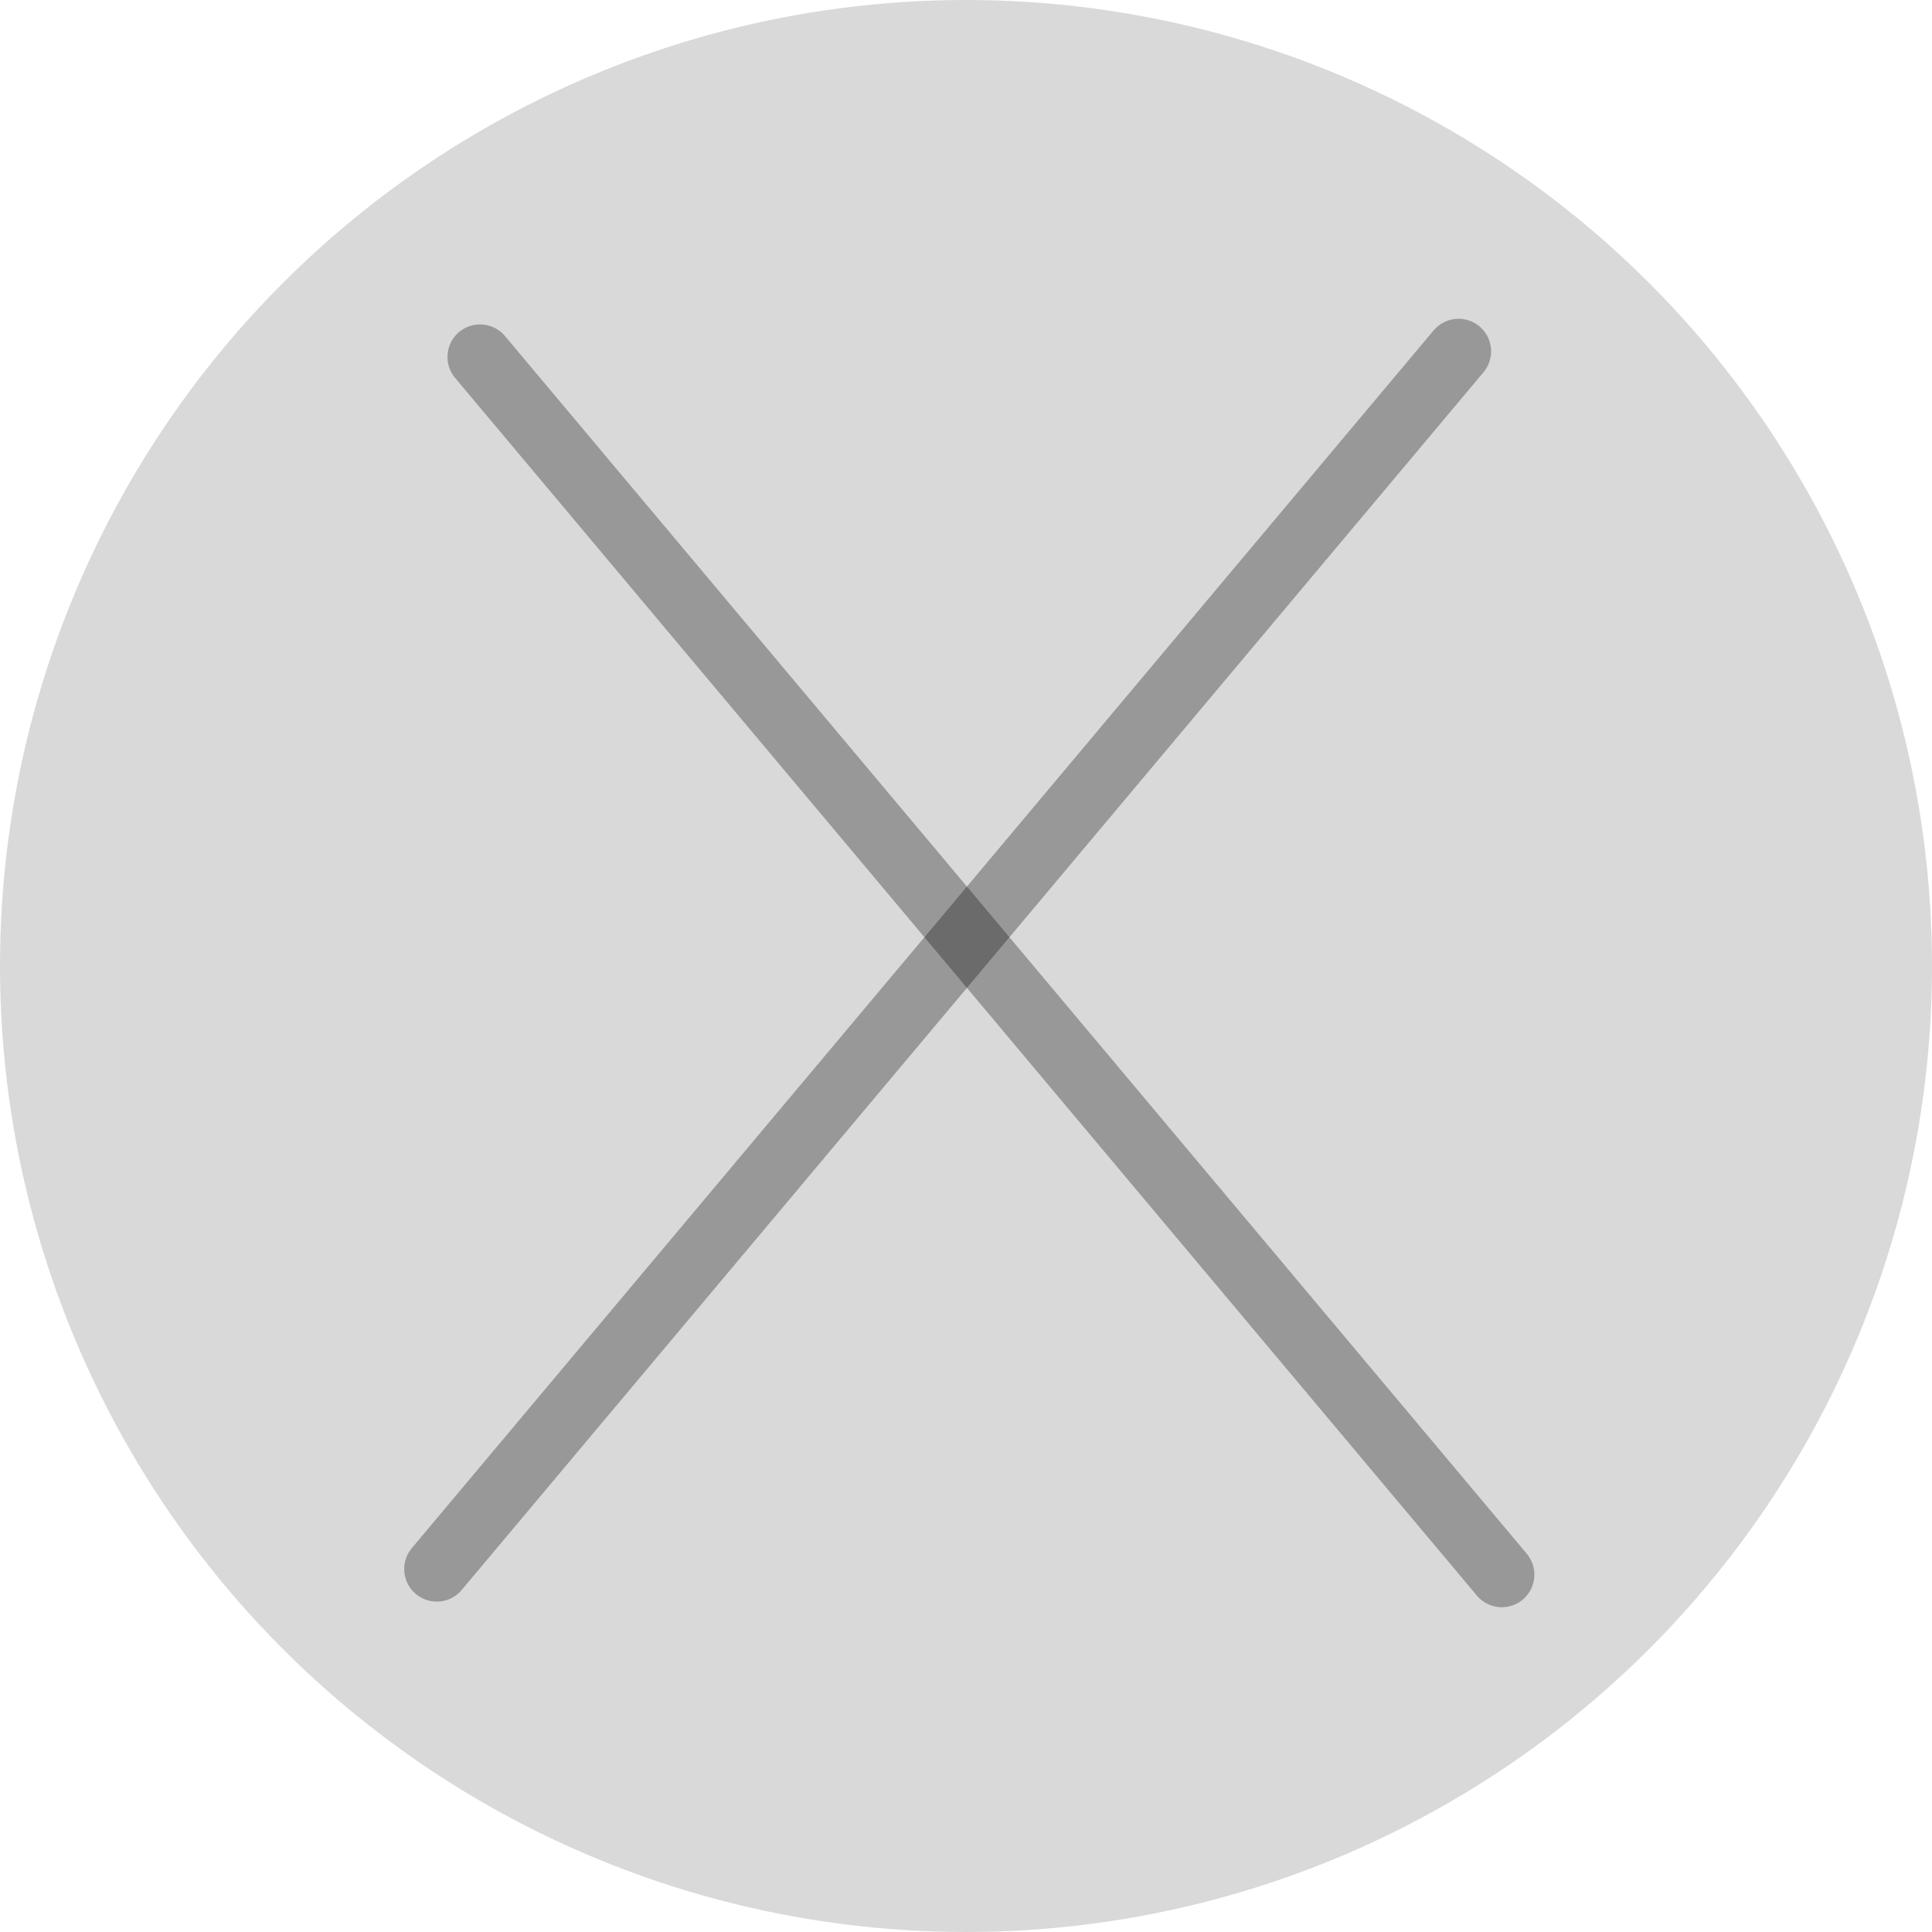 <svg width="89" height="89" viewBox="0 0 89 89" fill="none" xmlns="http://www.w3.org/2000/svg">
<circle cx="44.5" cy="44.5" r="44.5" fill="#D9D9D9"/>
<line x1="20.12" y1="72.28" x2="67.19" y2="16.185" stroke="black" stroke-opacity="0.3" stroke-width="3" stroke-linecap="round"/>
<line x1="22.113" y1="16.444" x2="69.183" y2="72.539" stroke="black" stroke-opacity="0.3" stroke-width="3" stroke-linecap="round"/>
</svg>
